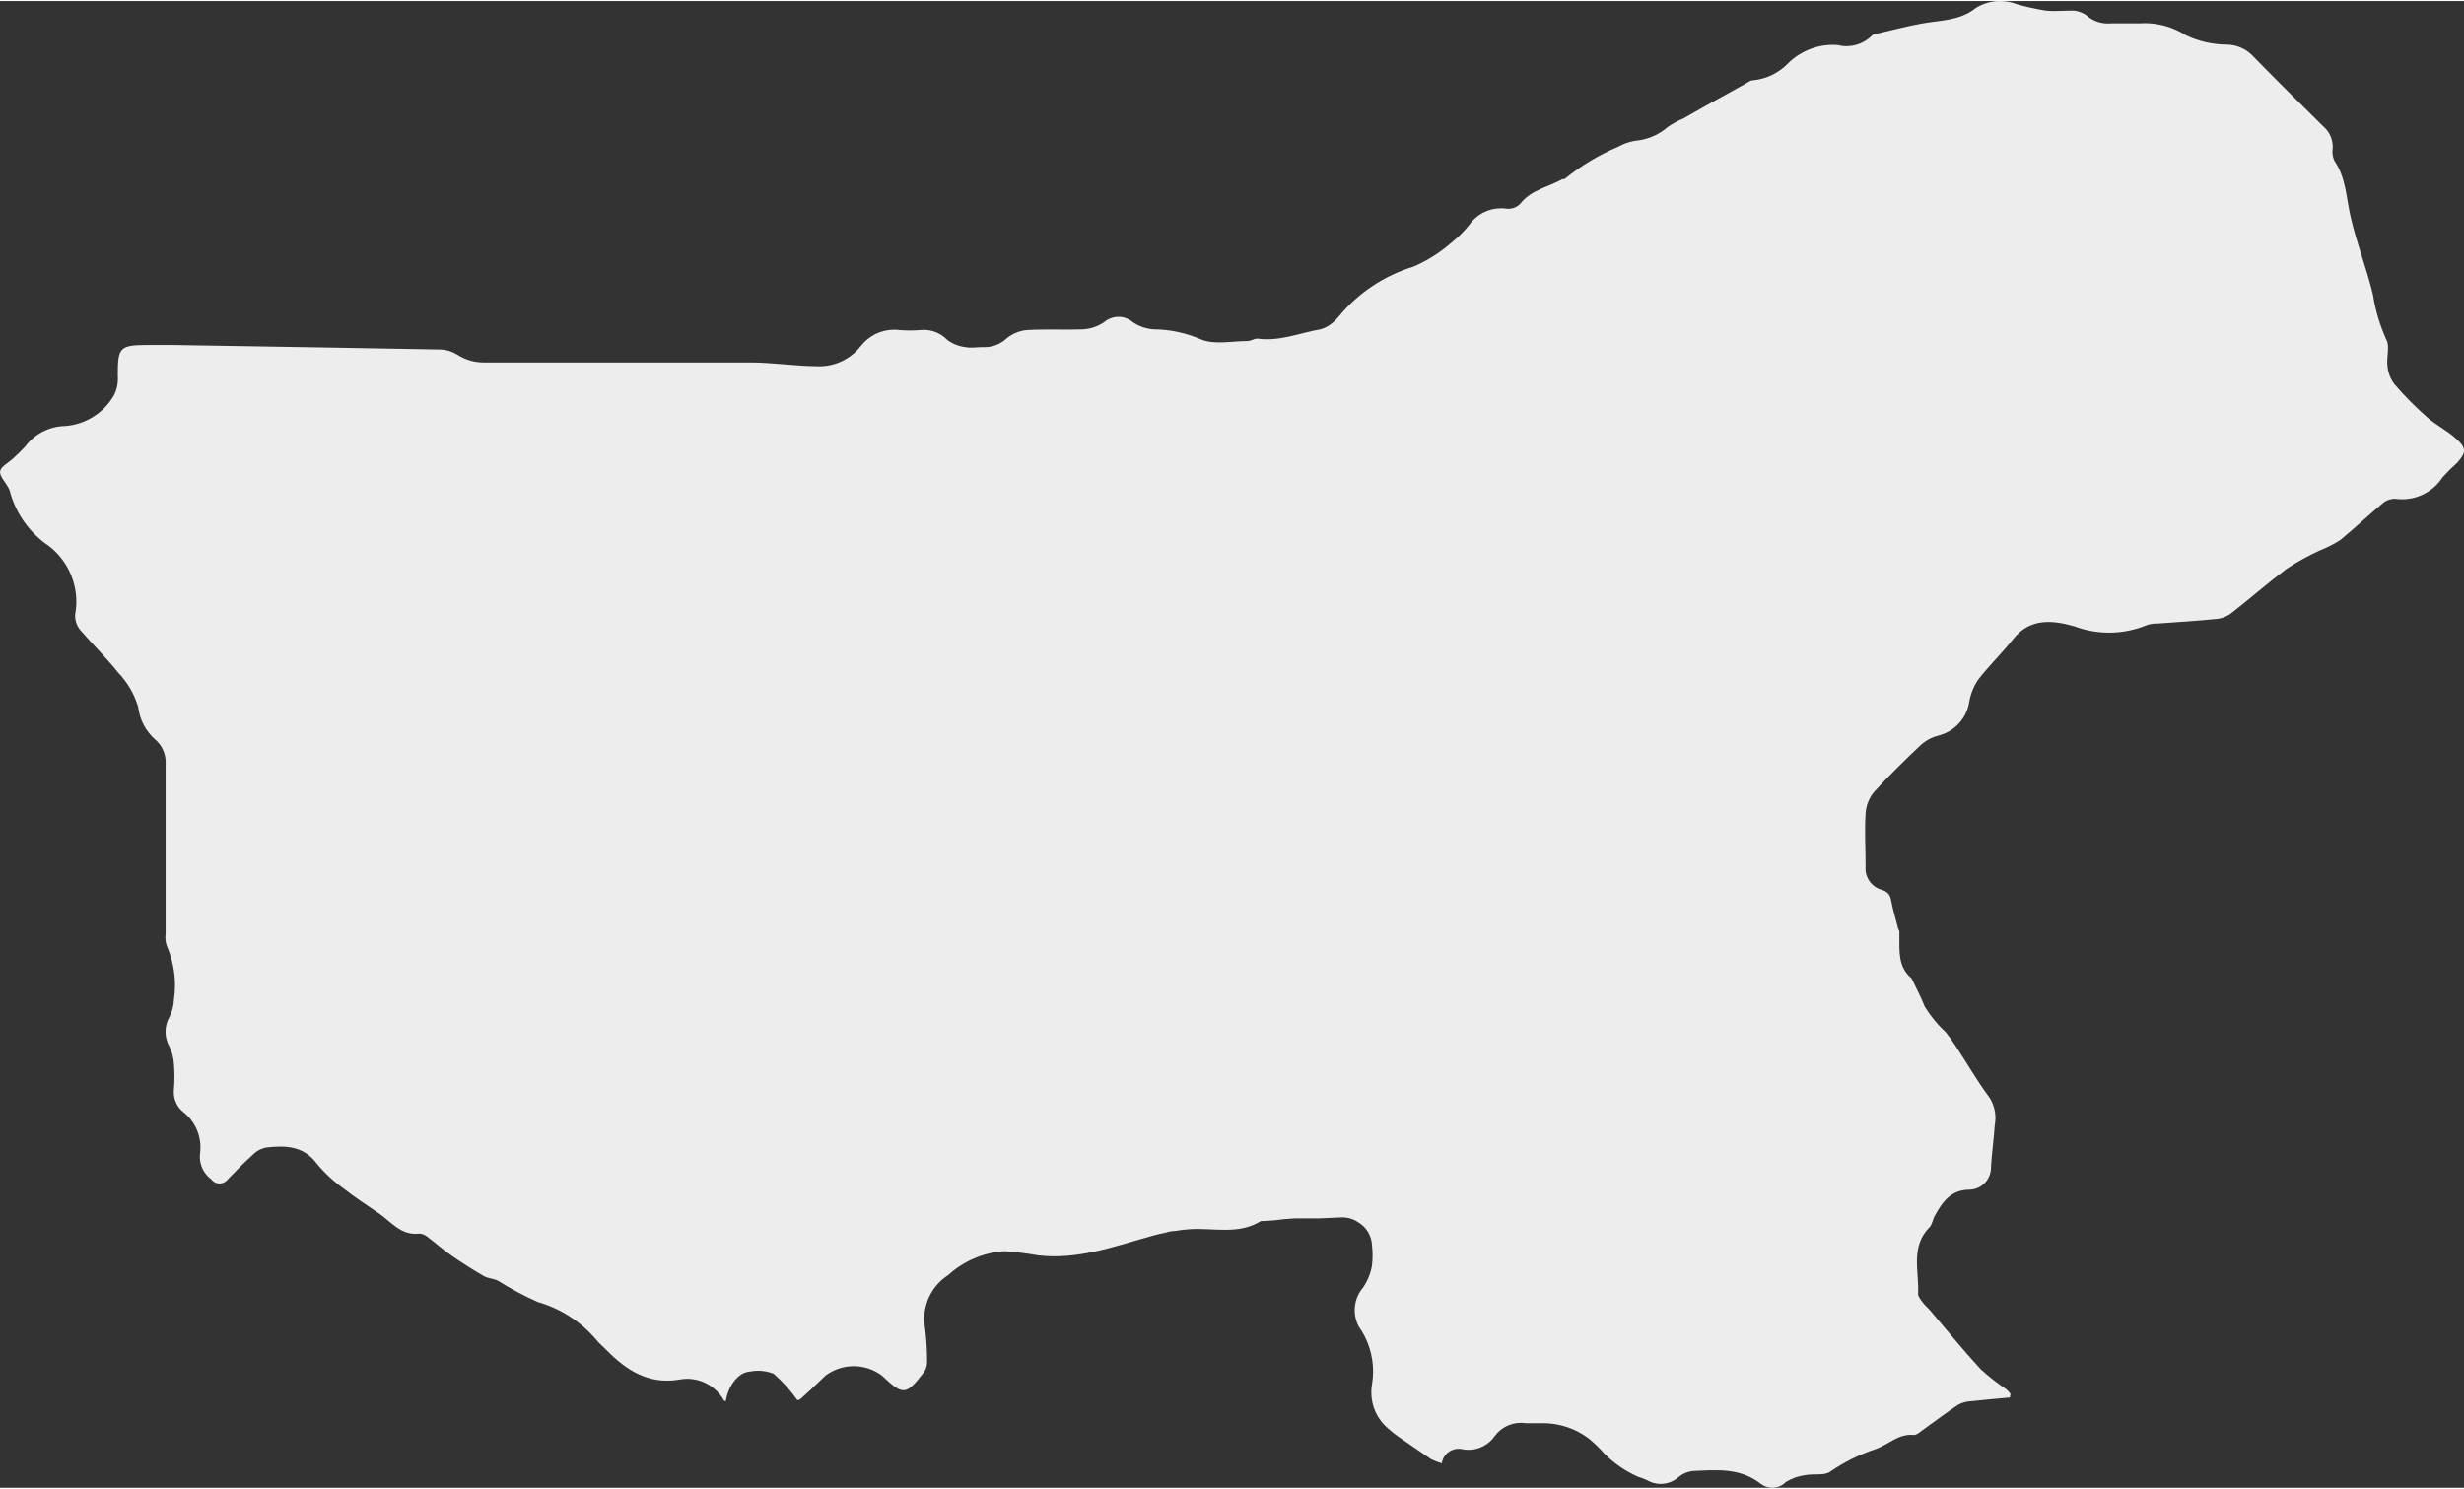 <?xml version="1.0" encoding="UTF-8"?>
<!DOCTYPE svg PUBLIC "-//W3C//DTD SVG 1.1//EN" "http://www.w3.org/Graphics/SVG/1.1/DTD/svg11.dtd">
<!-- Creator: CorelDRAW 2020 -->
<svg xmlns="http://www.w3.org/2000/svg" xml:space="preserve" width="139px" height="84px" version="1.1" style="shape-rendering:geometricPrecision; text-rendering:geometricPrecision; image-rendering:optimizeQuality; fill-rule:evenodd; clip-rule:evenodd"
viewBox="0 0 125.433 75.697"
 xmlns:xlink="http://www.w3.org/1999/xlink"
 xmlns:xodm="http://www.corel.com/coreldraw/odm/2003">
 <rect x="0" y="0" width="125.433" height="75.697" fill="#333333" stroke="none"/>
 <defs>
  <style type="text/css">
   <![CDATA[
    .fil0 {fill:#EDEDED;fill-rule:nonzero}
   ]]>
  </style>
 </defs>
 <g id="Layer_x0020_1">
  <g id="Layer_12" data-name="Layer 12">
   <path class="fil0" d="M125.055 23.537c-0.25,0.224 -0.492,0.465 -0.716,0.716 -0.453,0.695 -1.228,1.114 -2.057,1.114 -0.117,0 -0.234,-0.009 -0.35,-0.025 -0.006,0 -0.012,0 -0.019,0 -0.23,0 -0.453,0.084 -0.626,0.236 -0.716,0.602 -1.432,1.268 -2.148,1.863 -0.324,0.207 -0.667,0.382 -1.024,0.523 -0.591,0.266 -1.163,0.584 -1.705,0.938 -0.953,0.717 -1.841,1.498 -2.773,2.228 -0.205,0.17 -0.453,0.281 -0.716,0.322 -1.032,0.108 -2.063,0.165 -3.095,0.244 -0.018,-0.001 -0.037,-0.001 -0.056,-0.001 -0.164,0 -0.326,0.027 -0.481,0.08 -0.608,0.252 -1.263,0.383 -1.923,0.383 -0.608,0 -1.212,-0.11 -1.78,-0.326 -1.074,-0.301 -2.235,-0.444 -3.102,0.652 -0.565,0.716 -1.232,1.354 -1.783,2.07 -0.236,0.348 -0.394,0.745 -0.459,1.16 -0.14,0.821 -0.753,1.482 -1.562,1.684 -0.313,0.078 -0.605,0.228 -0.852,0.437 -0.838,0.788 -1.662,1.59 -2.435,2.443 -0.247,0.304 -0.394,0.677 -0.423,1.067 -0.057,0.91 0,1.833 0,2.743 -0.002,0.029 -0.004,0.058 -0.004,0.087 0,0.504 0.34,0.945 0.828,1.074 0.386,0.129 0.444,0.337 0.501,0.659 0.057,0.322 0.201,0.802 0.301,1.203 0,0.086 0.072,0.18 0.093,0.266l0 0.236c0,0.788 -0.064,1.576 0.623,2.149 0.222,0.473 0.473,0.938 0.667,1.433 0.292,0.482 0.652,0.921 1.067,1.303 0.184,0.23 0.357,0.469 0.516,0.717 0.566,0.86 1.074,1.755 1.69,2.579 0.213,0.316 0.328,0.69 0.328,1.072 0,0.121 -0.012,0.241 -0.034,0.36 -0.05,0.716 -0.151,1.433 -0.194,2.149 0.001,0.007 0.001,0.015 0.001,0.022 0,0.607 -0.482,1.105 -1.089,1.124 -0.946,0 -1.383,0.616 -1.77,1.326 -0.107,0.186 -0.129,0.444 -0.272,0.587 -0.981,0.996 -0.523,2.235 -0.58,3.388 0,0.151 0.15,0.323 0.258,0.466 0.107,0.143 0.258,0.265 0.372,0.401 0.853,0.996 1.669,2.013 2.558,2.973 0.41,0.375 0.853,0.721 1.317,1.031 0.075,0.069 0.142,0.146 0.201,0.229 -0.016,0.059 -0.028,0.119 -0.036,0.179 -0.652,0.058 -1.296,0.115 -1.941,0.187 -0.234,0.006 -0.465,0.065 -0.674,0.172 -0.608,0.401 -1.182,0.845 -1.769,1.26 -0.165,0.115 -0.351,0.301 -0.516,0.287 -0.766,-0.072 -1.275,0.487 -1.919,0.716 -0.823,0.272 -1.607,0.661 -2.321,1.154 -0.315,0.222 -0.852,0.093 -1.275,0.179 -0.351,0.046 -0.688,0.165 -0.989,0.351 -0.18,0.185 -0.428,0.29 -0.687,0.29 -0.207,0 -0.408,-0.067 -0.573,-0.19 -1.068,-0.845 -2.293,-0.716 -3.503,-0.659 -0.266,0.034 -0.515,0.146 -0.717,0.322 -0.247,0.214 -0.564,0.333 -0.891,0.333 -0.243,0 -0.482,-0.066 -0.692,-0.189 -0.145,-0.068 -0.297,-0.126 -0.451,-0.172 -0.658,-0.288 -1.256,-0.702 -1.755,-1.218 -0.206,-0.233 -0.429,-0.453 -0.666,-0.652l-0.101 -0.086c-0.668,-0.504 -1.485,-0.777 -2.322,-0.777 -0.052,0 -0.105,0.002 -0.156,0.003 -0.244,0 -0.48,0 -0.717,0 -0.084,-0.013 -0.171,-0.02 -0.257,-0.02 -0.527,0 -1.023,0.253 -1.333,0.679 -0.303,0.435 -0.801,0.694 -1.332,0.694 -0.101,0 -0.201,-0.009 -0.301,-0.028 -0.068,-0.017 -0.138,-0.025 -0.208,-0.025 -0.43,0 -0.793,0.317 -0.852,0.742 -0.183,-0.057 -0.363,-0.127 -0.537,-0.208l-1.626 -1.117c-0.201,-0.137 -0.393,-0.289 -0.573,-0.452 -0.54,-0.454 -0.851,-1.124 -0.851,-1.83 0,-0.135 0.012,-0.271 0.034,-0.405 0.038,-0.22 0.057,-0.444 0.057,-0.668 0,-0.824 -0.258,-1.628 -0.737,-2.298 -0.131,-0.252 -0.2,-0.533 -0.2,-0.818 0,-0.425 0.152,-0.836 0.429,-1.158 0.227,-0.336 0.382,-0.718 0.451,-1.118 0.02,-0.172 0.03,-0.346 0.03,-0.519 0,-0.173 -0.01,-0.348 -0.029,-0.519 -0.023,-0.488 -0.294,-0.932 -0.717,-1.175l0 0c-0.234,-0.156 -0.51,-0.238 -0.791,-0.238 -0.02,0 -0.041,0 -0.062,0.001l-1.132 0.05 -0.107 0c-0.373,0 -0.717,0 -1.118,0 -0.353,0.016 -0.709,0.05 -1.06,0.1l-0.566 0.036c-0.017,-0.003 -0.035,-0.005 -0.053,-0.005 -0.018,0 -0.036,0.002 -0.054,0.006 -1.146,0.716 -2.421,0.329 -3.639,0.415 -0.24,0.014 -0.479,0.044 -0.716,0.086 -0.166,0.004 -0.33,0.033 -0.487,0.086 -0.157,0.054 0,0 0,0 -0.222,0.043 -0.444,0.093 -0.666,0.158 -1.906,0.53 -3.811,1.246 -5.853,0.996 -0.561,-0.101 -1.129,-0.171 -1.697,-0.209 -1.066,0.071 -2.078,0.504 -2.866,1.225 -0.754,0.487 -1.209,1.324 -1.209,2.221 0,0.142 0.012,0.283 0.034,0.423 0.071,0.545 0.108,1.099 0.108,1.65 0,0.03 0,0.061 0,0.09 0,0.014 0.001,0.028 0.001,0.042 0,0.179 -0.053,0.354 -0.152,0.503 -0.924,1.203 -1.06,1.203 -2.149,0.179 -0.413,-0.31 -0.916,-0.478 -1.432,-0.478 -0.517,0 -1.02,0.168 -1.433,0.478 -0.423,0.401 -0.845,0.81 -1.282,1.196 -0.043,0.034 -0.096,0.054 -0.151,0.058l0 0c-0.349,-0.495 -0.756,-0.948 -1.211,-1.347 -0.252,-0.1 -0.521,-0.152 -0.792,-0.152 -0.145,0 -0.29,0.015 -0.432,0.044 -0.574,0.043 -1.089,0.717 -1.211,1.498 -0.036,0 -0.086,0 -0.1,-0.036 -0.381,-0.677 -1.097,-1.095 -1.873,-1.095 -0.153,0 -0.306,0.017 -0.455,0.049 -1.512,0.236 -2.636,-0.487 -3.639,-1.504 -0.179,-0.187 -0.38,-0.344 -0.537,-0.545 -0.781,-0.917 -1.816,-1.583 -2.973,-1.913 -0.695,-0.309 -1.369,-0.673 -2.013,-1.075 -0.222,-0.115 -0.501,-0.115 -0.716,-0.236 -0.559,-0.323 -1.11,-0.674 -1.64,-1.039 -0.53,-0.366 -0.831,-0.659 -1.254,-0.974 -0.115,-0.092 -0.255,-0.147 -0.402,-0.157 -0.917,0.115 -1.433,-0.595 -2.041,-1.017 -0.609,-0.423 -1.24,-0.824 -1.82,-1.283 -0.507,-0.361 -0.965,-0.788 -1.361,-1.267 -0.68,-0.91 -1.597,-0.924 -2.557,-0.817 -0.273,0.051 -0.525,0.186 -0.717,0.387 -0.437,0.387 -0.838,0.81 -1.253,1.232 -0.098,0.135 -0.256,0.215 -0.423,0.215 -0.167,0 -0.324,-0.08 -0.422,-0.215 -0.365,-0.27 -0.58,-0.698 -0.58,-1.151 0,-0.046 0.002,-0.093 0.006,-0.139 0.018,-0.112 0.026,-0.226 0.026,-0.34 0,-0.709 -0.33,-1.378 -0.892,-1.808 -0.295,-0.245 -0.466,-0.609 -0.466,-0.992 0,-0.044 0.003,-0.089 0.007,-0.133 0.018,-0.217 0.027,-0.437 0.027,-0.655 0,-0.218 -0.009,-0.439 -0.026,-0.655 -0.018,-0.307 -0.096,-0.607 -0.23,-0.882 -0.13,-0.23 -0.199,-0.491 -0.199,-0.756 0,-0.264 0.069,-0.525 0.199,-0.755 0.139,-0.271 0.218,-0.57 0.229,-0.874 0.036,-0.244 0.055,-0.491 0.055,-0.738 0,-0.685 -0.141,-1.364 -0.413,-1.992 -0.052,-0.145 -0.078,-0.299 -0.078,-0.454 0,-0.063 0.005,-0.127 0.014,-0.19 0,-2.866 0,-5.731 0,-8.596 0.003,-0.04 0.004,-0.08 0.004,-0.12 0,-0.44 -0.189,-0.859 -0.52,-1.148 -0.492,-0.426 -0.807,-1.023 -0.881,-1.669 -0.196,-0.661 -0.552,-1.267 -1.031,-1.763 -0.602,-0.759 -1.297,-1.432 -1.913,-2.149 -0.172,-0.207 -0.267,-0.468 -0.267,-0.737 0,-0.019 0.001,-0.039 0.001,-0.058 0.041,-0.215 0.061,-0.434 0.061,-0.653 0,-1.205 -0.608,-2.331 -1.615,-2.993 -0.865,-0.654 -1.488,-1.581 -1.769,-2.629 -0.018,-0.071 -0.047,-0.139 -0.086,-0.2 -0.15,-0.28 -0.459,-0.595 -0.408,-0.831 0.05,-0.237 0.444,-0.437 0.68,-0.66 0.237,-0.222 0.401,-0.379 0.588,-0.58 0.48,-0.648 1.234,-1.038 2.041,-1.053 1.046,-0.079 1.985,-0.676 2.5,-1.59 0.123,-0.256 0.187,-0.537 0.187,-0.822 0,-0.057 -0.003,-0.116 -0.008,-0.174 0,-1.432 0.093,-1.54 1.569,-1.54l1.203 0c4.551,0.072 9.1,0.148 13.646,0.23 0.308,0.01 0.607,0.102 0.867,0.265 0.397,0.257 0.861,0.394 1.334,0.394 0.018,0 0.038,0 0.056,0 4.508,0 9.011,0 13.51,0 1.139,0 2.285,0.186 3.431,0.193 0.033,0.001 0.067,0.002 0.1,0.002 0.819,0 1.593,-0.376 2.099,-1.019 0.407,-0.53 1.038,-0.842 1.706,-0.842 0.093,0 0.186,0.007 0.279,0.018 0.173,0.014 0.349,0.022 0.523,0.022 0.174,0 0.349,-0.008 0.523,-0.022 0.06,-0.007 0.122,-0.01 0.183,-0.01 0.452,0 0.886,0.185 1.199,0.512 0.27,0.201 0.589,0.328 0.924,0.365 0.28,0.057 0.588,0 0.874,0 0.032,0.001 0.064,0.002 0.096,0.002 0.427,0 0.837,-0.165 1.143,-0.461 0.292,-0.232 0.646,-0.375 1.018,-0.408 0.945,-0.057 1.905,0 2.865,-0.036 0.372,-0.026 0.733,-0.147 1.046,-0.351 0.206,-0.183 0.472,-0.285 0.748,-0.285 0.276,0 0.543,0.102 0.749,0.285 0.312,0.206 0.673,0.327 1.046,0.351 0.812,0.005 1.618,0.174 2.364,0.495 0.681,0.308 1.597,0.1 2.407,0.1 0.179,0 0.365,-0.143 0.53,-0.122 1.103,0.151 2.149,-0.294 3.173,-0.473 0.192,-0.048 0.374,-0.136 0.53,-0.258 0.151,-0.107 0.286,-0.235 0.401,-0.379 0.991,-1.214 2.326,-2.106 3.825,-2.558 0.698,-0.304 1.348,-0.716 1.92,-1.217 0.331,-0.261 0.633,-0.56 0.895,-0.889 0.367,-0.539 0.978,-0.863 1.631,-0.863 0.089,0 0.179,0.006 0.268,0.018 0.035,0.004 0.071,0.007 0.106,0.007 0.23,0 0.45,-0.093 0.61,-0.258 0.552,-0.716 1.433,-0.845 2.149,-1.253 0,0 0.072,0 0.1,0 0.827,-0.674 1.749,-1.23 2.73,-1.647 0.264,-0.148 0.553,-0.25 0.852,-0.302 0.626,-0.05 1.219,-0.302 1.691,-0.716 0.249,-0.17 0.516,-0.315 0.795,-0.43 0.379,-0.208 0.752,-0.437 1.132,-0.645l2.041 -1.132c0.115,-0.064 0.236,-0.165 0.344,-0.157 0.694,-0.065 1.342,-0.381 1.819,-0.888 0.603,-0.588 1.414,-0.918 2.257,-0.918 0.078,0 0.158,0.003 0.236,0.008 0.15,0.039 0.305,0.059 0.46,0.059 0.493,0 0.966,-0.2 1.309,-0.553 0.026,-0.025 0.059,-0.043 0.094,-0.05 0.78,-0.179 1.561,-0.387 2.356,-0.537 0.967,-0.187 1.984,-0.129 2.83,-0.81 0.369,-0.228 0.796,-0.349 1.23,-0.349 0.3,0 0.598,0.058 0.876,0.17 0.472,0.131 0.951,0.238 1.433,0.316 0.452,0.05 0.917,0 1.369,0 0.257,0.003 0.508,0.089 0.715,0.243 0.304,0.268 0.695,0.416 1.1,0.416 0.054,0 0.108,-0.003 0.161,-0.008 0.473,0 0.953,0 1.433,0 0.09,-0.006 0.183,-0.01 0.274,-0.01 0.744,0 1.473,0.215 2.097,0.618 0.653,0.309 1.368,0.472 2.092,0.474 0.47,0.008 0.922,0.195 1.26,0.523 1.204,1.232 2.428,2.45 3.653,3.653 0.298,0.257 0.469,0.631 0.469,1.025 0,0.03 -0.001,0.062 -0.003,0.092 -0.009,0.055 -0.013,0.109 -0.013,0.164 0,0.162 0.036,0.321 0.106,0.467 0.58,0.852 0.594,1.841 0.809,2.793 0.301,1.354 0.824,2.658 1.146,4.005 0.121,0.79 0.351,1.564 0.681,2.293 0.194,0.351 0,0.895 0.058,1.346 0.03,0.337 0.154,0.66 0.357,0.931 0.522,0.608 1.094,1.182 1.697,1.711 0.452,0.387 1.003,0.659 1.433,1.053 0.559,0.495 0.531,0.717 0.036,1.262z"/>
  </g>
 </g>
</svg>

